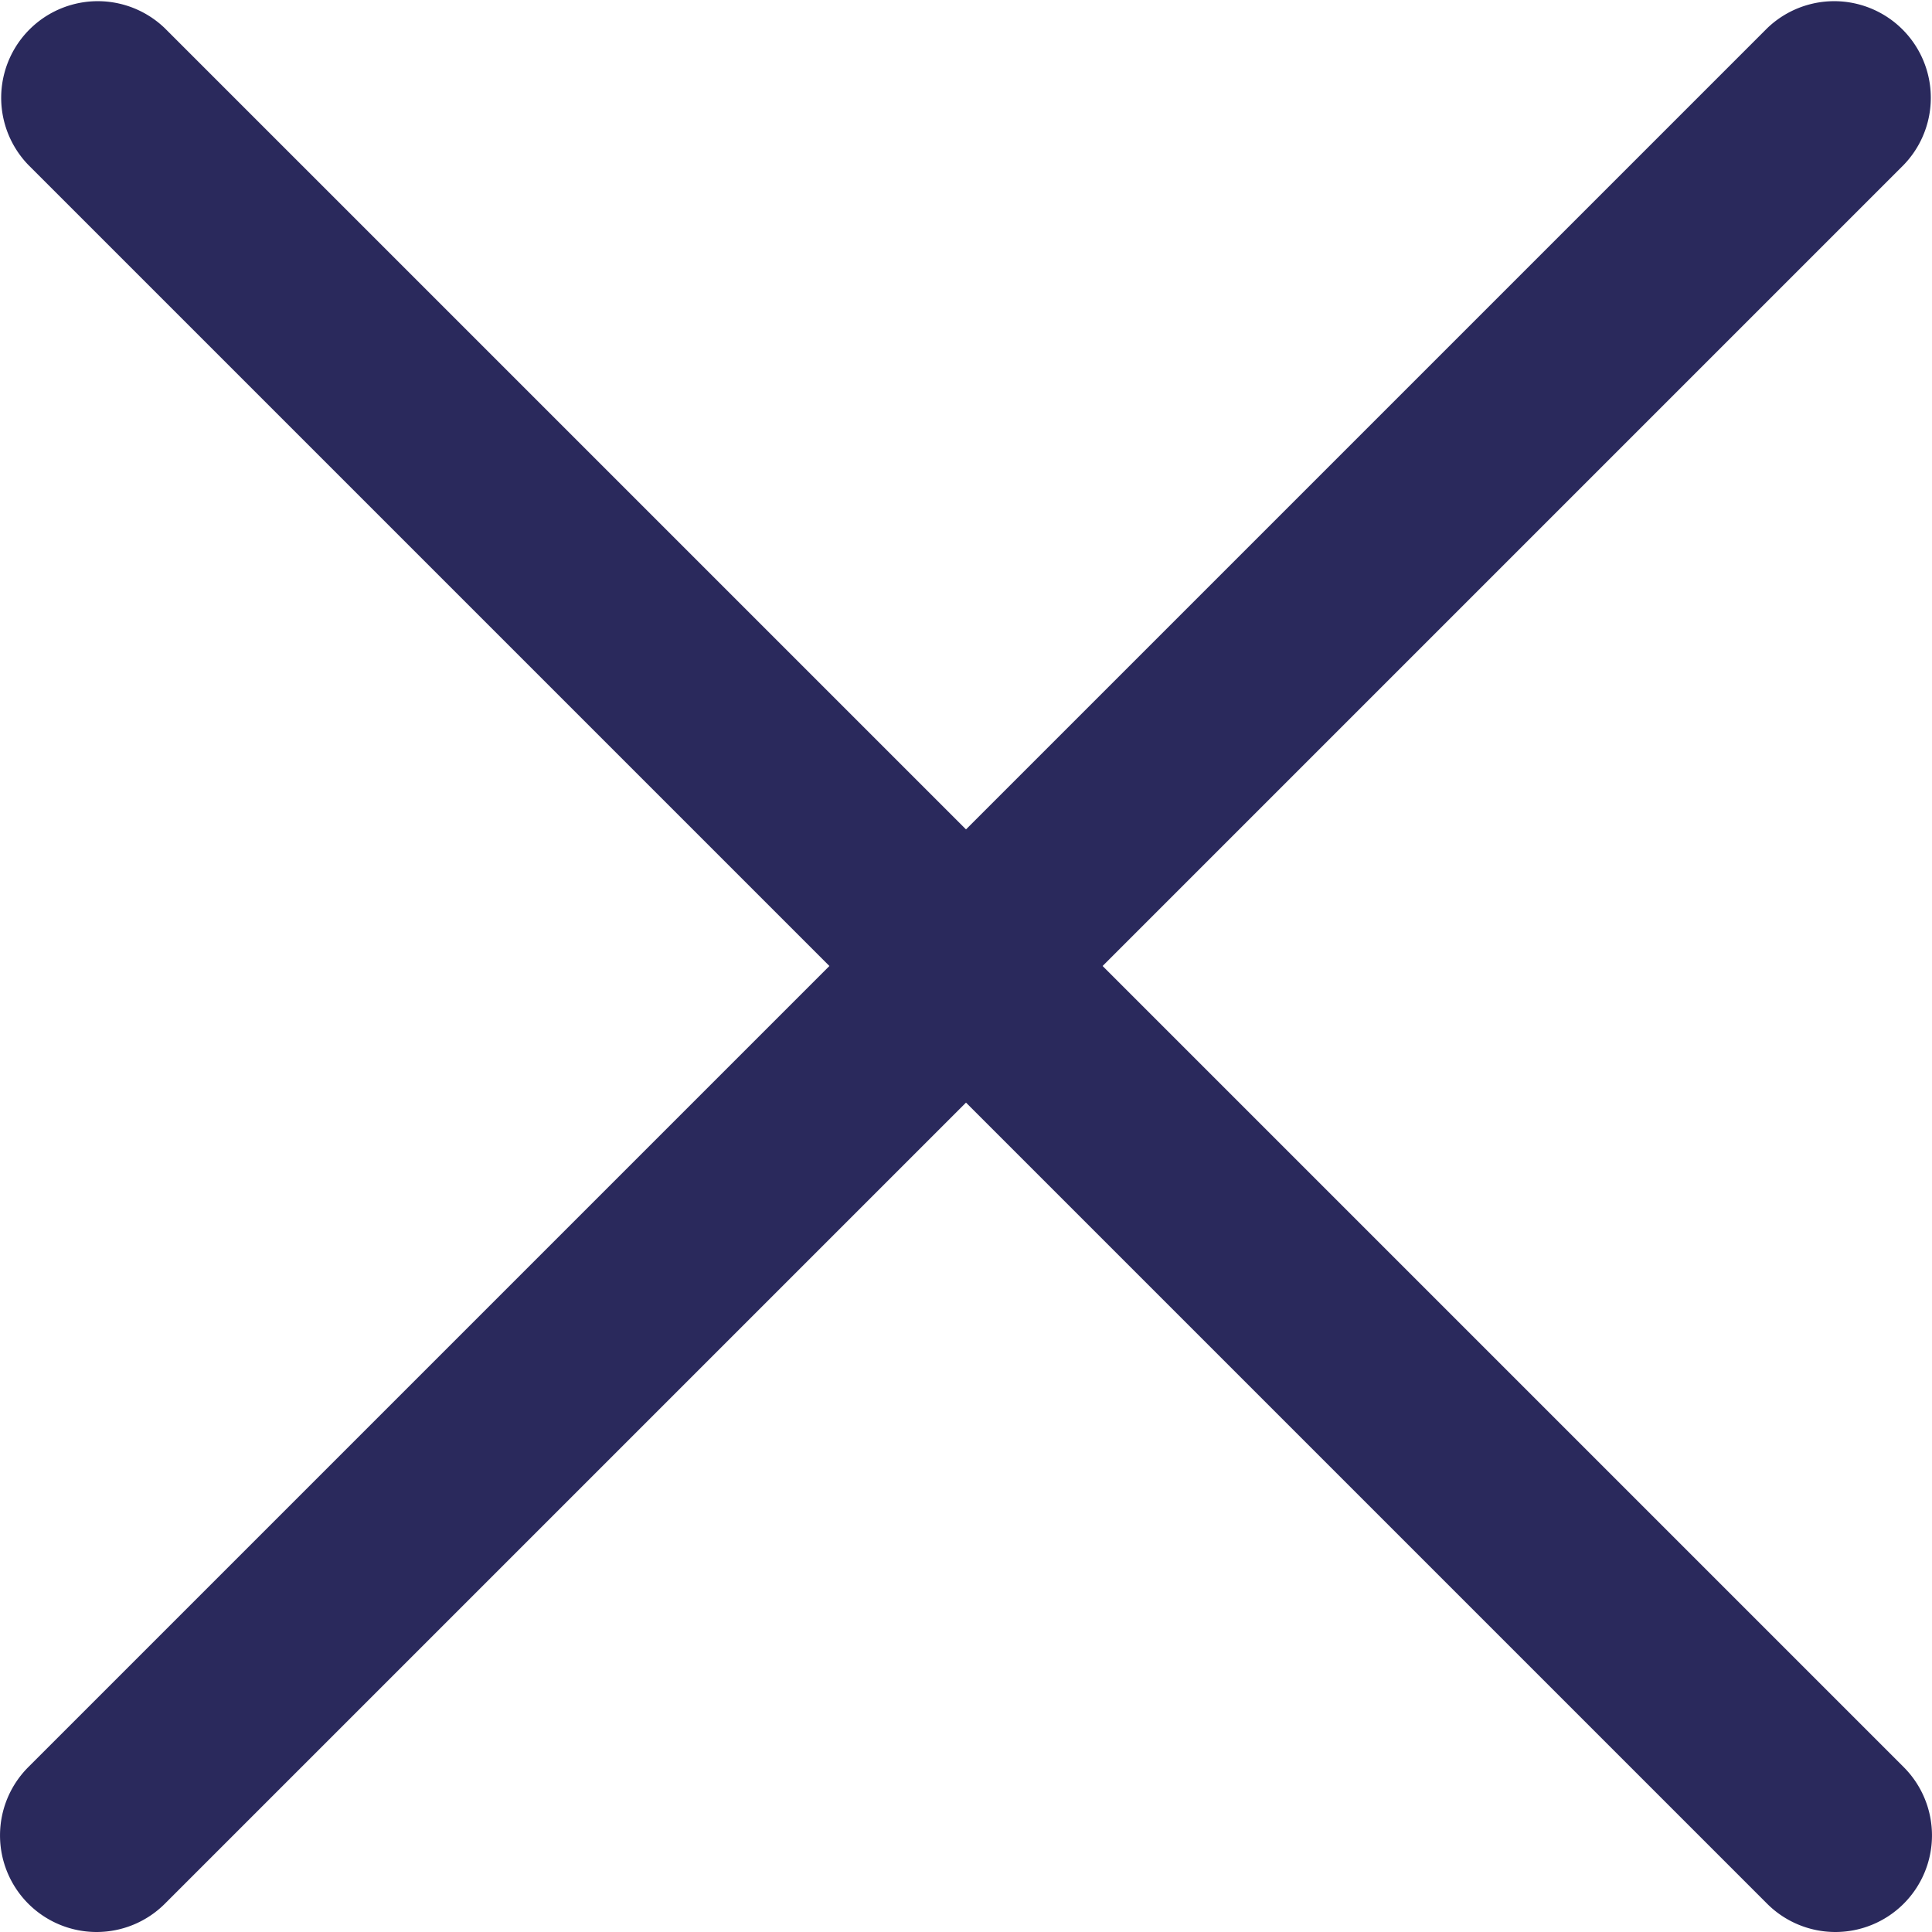 <svg id="icon_24x24_cross" data-name="icon/24x24/cross" xmlns="http://www.w3.org/2000/svg" width="20" height="20" viewBox="0 0 20 20">
    <defs>
        <style>
            .cls-1{fill:#2a295c}
        </style>
    </defs>
    <g id="Group_689" data-name="Group 689" transform="translate(-626.154 -249.112)">
        <path id="Path_953" data-name="Path 953" class="cls-1" d="M645.154 269.112a1 1 0 0 1-.707-.293l-18-18a1 1 0 0 1 1.414-1.414l18 18a1 1 0 0 1-.707 1.707z"/>
    </g>
    <g id="Group_690" data-name="Group 690" transform="translate(-626.154 -249.112)">
        <path id="Path_954" data-name="Path 954" class="cls-1" d="M627.154 269.112a1 1 0 0 1-.707-1.707l18-18a1 1 0 0 1 1.414 1.414l-18 18a1 1 0 0 1-.707.293z"/>
    </g>
</svg>
